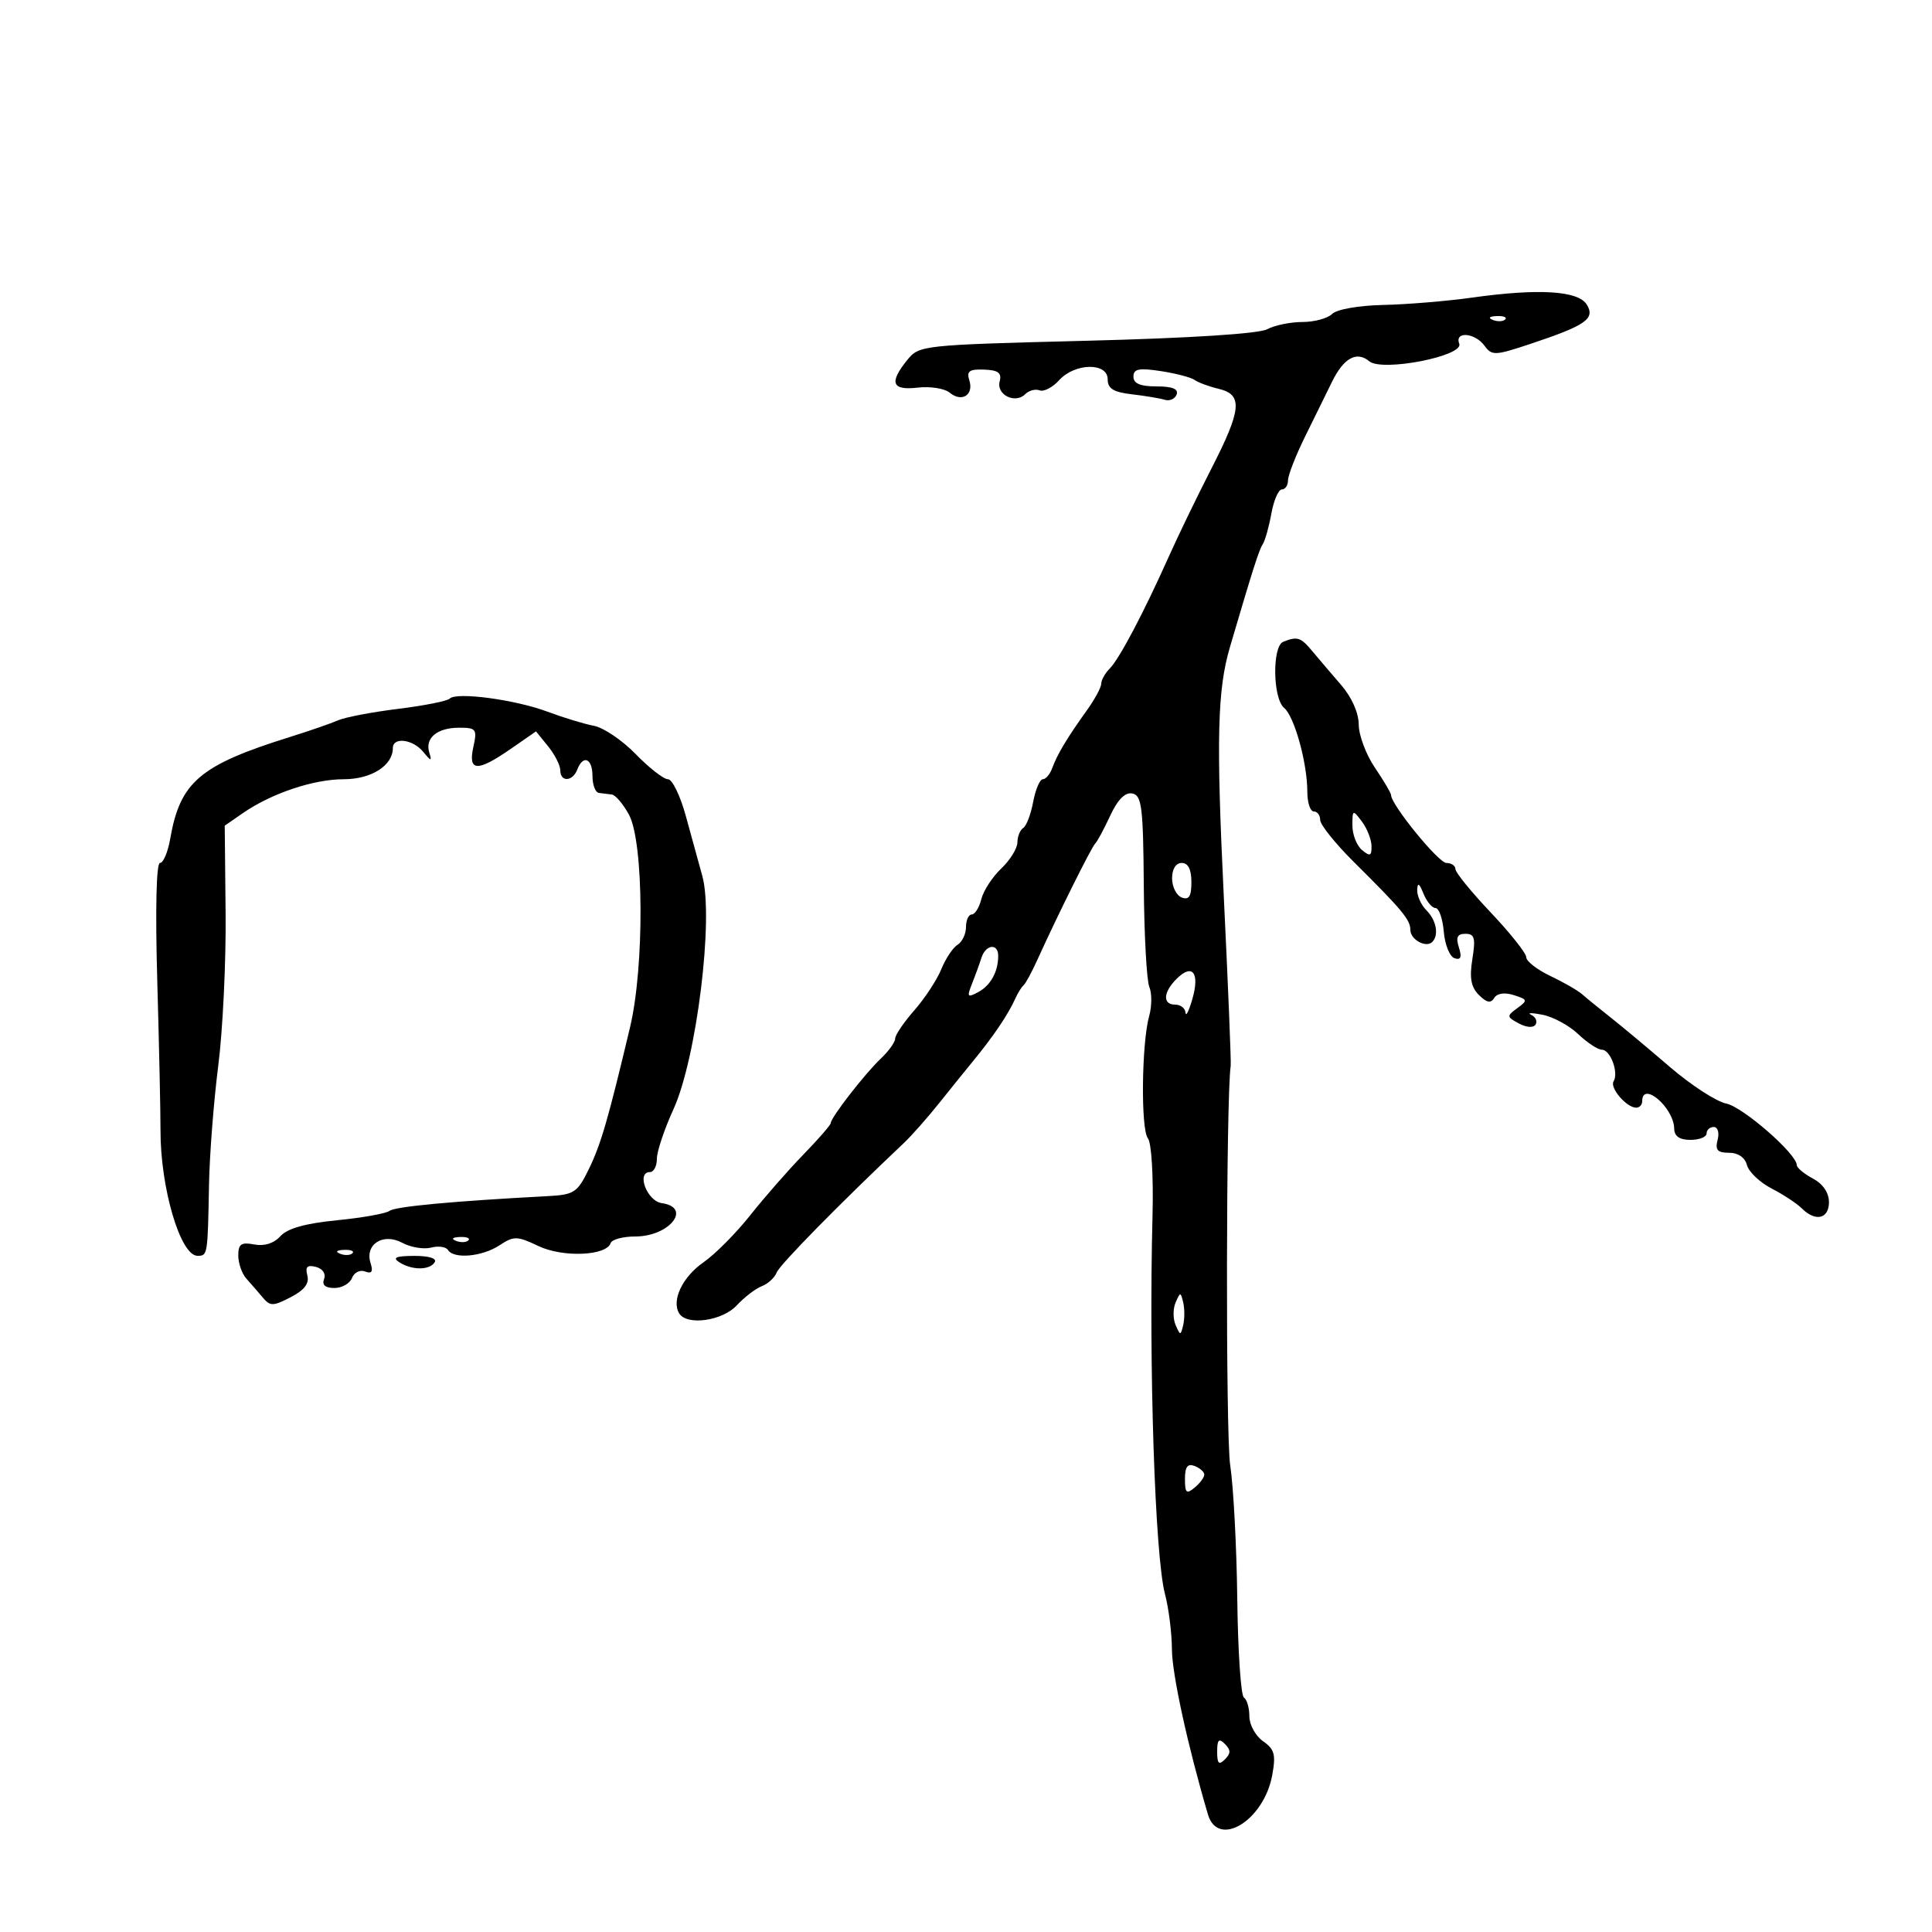<svg xmlns="http://www.w3.org/2000/svg" width="300" height="300" viewBox="0 0 300 300" version="1.1">
	<path d="M 228.500 46.223 C 224.650 46.763, 218.485 47.271, 214.800 47.352 C 210.964 47.437, 207.566 48.034, 206.850 48.750 C 206.163 49.438, 204.085 50, 202.234 50 C 200.383 50, 197.921 50.507, 196.763 51.127 C 195.461 51.824, 184.767 52.505, 168.710 52.914 C 143.142 53.565, 142.735 53.609, 140.881 55.898 C 138.018 59.435, 138.484 60.659, 142.514 60.188 C 144.446 59.963, 146.677 60.317, 147.470 60.975 C 149.342 62.529, 151.241 61.335, 150.518 59.058 C 150.065 57.628, 150.510 57.306, 152.817 57.392 C 155.016 57.475, 155.573 57.902, 155.226 59.238 C 154.690 61.294, 157.638 62.762, 159.189 61.211 C 159.769 60.631, 160.780 60.362, 161.435 60.613 C 162.090 60.865, 163.455 60.155, 164.468 59.035 C 166.899 56.349, 172 56.254, 172 58.895 C 172 60.341, 172.889 60.893, 175.750 61.226 C 177.813 61.465, 180.119 61.850, 180.875 62.081 C 181.631 62.311, 182.456 61.938, 182.708 61.250 C 183.021 60.397, 182.028 60, 179.583 60 C 177.052 60, 176 59.556, 176 58.488 C 176 57.275, 176.838 57.104, 180.250 57.625 C 182.588 57.981, 184.950 58.600, 185.500 58.999 C 186.050 59.398, 187.738 60.020, 189.250 60.381 C 193.027 61.284, 192.809 63.585, 188.070 72.832 C 185.909 77.049, 182.933 83.200, 181.457 86.500 C 177.568 95.193, 173.813 102.304, 172.309 103.821 C 171.589 104.548, 171 105.604, 171 106.167 C 171 106.730, 169.988 108.601, 168.750 110.325 C 165.723 114.541, 164.158 117.151, 163.399 119.250 C 163.051 120.212, 162.390 121, 161.929 121 C 161.468 121, 160.794 122.580, 160.432 124.511 C 160.070 126.442, 159.374 128.269, 158.887 128.570 C 158.399 128.871, 157.992 129.879, 157.983 130.809 C 157.973 131.739, 156.844 133.564, 155.473 134.864 C 154.102 136.165, 152.711 138.302, 152.382 139.614 C 152.053 140.926, 151.382 142, 150.892 142 C 150.401 142, 150 142.878, 150 143.950 C 150 145.023, 149.411 146.260, 148.691 146.700 C 147.971 147.140, 146.834 148.850, 146.163 150.500 C 145.492 152.150, 143.606 155.023, 141.972 156.886 C 140.337 158.748, 139 160.721, 139 161.271 C 139 161.821, 137.988 163.229, 136.750 164.399 C 134.302 166.716, 129 173.548, 129 174.387 C 129 174.673, 127.087 176.874, 124.750 179.278 C 122.412 181.683, 118.700 185.922, 116.500 188.700 C 114.300 191.477, 111.030 194.769, 109.234 196.015 C 105.973 198.276, 104.230 201.944, 105.465 203.943 C 106.665 205.885, 112.162 205.118, 114.407 202.694 C 115.583 201.426, 117.332 200.087, 118.295 199.717 C 119.258 199.348, 120.297 198.390, 120.604 197.589 C 121.065 196.388, 130.371 186.916, 140.361 177.480 C 141.537 176.368, 144.003 173.578, 145.841 171.278 C 147.678 168.978, 150.032 166.062, 151.072 164.798 C 154.261 160.922, 156.557 157.519, 157.683 155 C 158.052 154.175, 158.616 153.275, 158.937 153 C 159.257 152.725, 160.231 150.925, 161.101 149 C 164.120 142.323, 169.503 131.497, 170.052 131 C 170.356 130.725, 171.402 128.786, 172.377 126.691 C 173.564 124.140, 174.703 122.990, 175.825 123.210 C 177.290 123.497, 177.514 125.291, 177.608 137.519 C 177.667 145.209, 178.054 152.289, 178.466 153.252 C 178.878 154.216, 178.869 156.241, 178.446 157.752 C 177.266 161.969, 177.122 175.344, 178.243 176.747 C 178.807 177.453, 179.119 182.657, 178.963 188.747 C 178.366 212.005, 179.339 241.633, 180.893 247.500 C 181.476 249.700, 181.963 253.580, 181.976 256.122 C 181.996 259.952, 184.424 271.075, 187.570 281.750 C 189.131 287.046, 196.244 282.718, 197.543 275.681 C 198.138 272.458, 197.917 271.630, 196.124 270.374 C 194.956 269.556, 194 267.814, 194 266.502 C 194 265.191, 193.618 263.882, 193.152 263.594 C 192.685 263.305, 192.222 256.416, 192.123 248.285 C 192.024 240.153, 191.529 230.800, 191.023 227.500 C 190.311 222.858, 190.378 170.298, 191.102 165.500 C 191.185 164.950, 190.700 153.051, 190.023 139.059 C 188.846 114.706, 189.034 107.109, 190.978 100.500 C 194.561 88.320, 195.499 85.380, 196.079 84.500 C 196.442 83.950, 197.043 81.813, 197.415 79.750 C 197.787 77.688, 198.520 76, 199.045 76 C 199.570 76, 200 75.367, 200 74.592 C 200 73.818, 201.182 70.781, 202.626 67.842 C 204.070 64.904, 205.966 61.049, 206.840 59.275 C 208.664 55.570, 210.660 54.473, 212.618 56.098 C 214.627 57.765, 227.326 55.292, 226.591 53.376 C 225.831 51.397, 229.021 51.647, 230.510 53.682 C 231.658 55.252, 232.133 55.234, 237.620 53.407 C 246.251 50.534, 247.740 49.498, 246.397 47.303 C 245.068 45.131, 238.924 44.760, 228.500 46.223 M 231.813 49.683 C 232.534 49.972, 233.397 49.936, 233.729 49.604 C 234.061 49.272, 233.471 49.036, 232.417 49.079 C 231.252 49.127, 231.015 49.364, 231.813 49.683 M 199.250 99.662 C 197.528 100.357, 197.638 108.454, 199.389 109.908 C 200.994 111.240, 203 118.482, 203 122.943 C 203 124.624, 203.450 126, 204 126 C 204.550 126, 205 126.599, 205 127.331 C 205 128.063, 207.363 131.007, 210.250 133.872 C 217.731 141.297, 219 142.822, 219 144.393 C 219 145.901, 221.429 147.238, 222.402 146.264 C 223.463 145.203, 223.039 142.896, 221.500 141.357 C 220.675 140.532, 220.029 139.102, 220.063 138.179 C 220.109 136.978, 220.384 137.140, 221.031 138.750 C 221.529 139.988, 222.373 141, 222.907 141 C 223.442 141, 224.019 142.653, 224.190 144.673 C 224.360 146.693, 225.110 148.546, 225.855 148.791 C 226.834 149.113, 227.023 148.649, 226.538 147.118 C 226.033 145.529, 226.289 145, 227.560 145 C 228.973 145, 229.151 145.655, 228.627 148.928 C 228.158 151.864, 228.415 153.272, 229.645 154.502 C 230.848 155.705, 231.487 155.830, 232.020 154.967 C 232.474 154.233, 233.626 154.064, 235.062 154.520 C 237.221 155.205, 237.257 155.339, 235.604 156.547 C 233.929 157.772, 233.943 157.899, 235.857 158.923 C 237.049 159.561, 238.111 159.629, 238.446 159.088 C 238.757 158.584, 238.447 157.905, 237.756 157.579 C 237.065 157.254, 237.850 157.248, 239.500 157.565 C 241.150 157.883, 243.650 159.236, 245.055 160.571 C 246.460 161.907, 248.117 163, 248.737 163 C 250.064 163, 251.385 166.568, 250.555 167.910 C 249.929 168.923, 252.575 172, 254.071 172 C 254.582 172, 255 171.550, 255 171 C 255 167.779, 259.909 171.978, 259.968 175.250 C 259.990 176.442, 260.798 177, 262.500 177 C 263.875 177, 265 176.550, 265 176 C 265 175.450, 265.502 175, 266.117 175 C 266.741 175, 267.003 175.882, 266.710 177 C 266.300 178.570, 266.680 179, 268.477 179 C 269.892 179, 270.958 179.732, 271.267 180.914 C 271.543 181.967, 273.261 183.601, 275.085 184.544 C 276.909 185.487, 279.019 186.876, 279.773 187.630 C 281.900 189.757, 284 189.280, 284 186.669 C 284 185.206, 283.069 183.840, 281.500 183 C 280.125 182.264, 279 181.324, 279 180.910 C 279 179.181, 270.623 171.875, 268.050 171.360 C 266.514 171.053, 262.563 168.484, 259.268 165.651 C 255.974 162.818, 251.852 159.375, 250.108 158 C 248.364 156.625, 246.378 155.007, 245.694 154.404 C 245.010 153.801, 242.774 152.512, 240.725 151.540 C 238.676 150.568, 236.997 149.261, 236.994 148.636 C 236.990 148.011, 234.515 144.892, 231.494 141.704 C 228.472 138.516, 226 135.478, 226 134.954 C 226 134.429, 225.367 134, 224.594 134 C 223.373 134, 216 124.945, 216 123.445 C 216 123.142, 214.875 121.238, 213.500 119.215 C 212.125 117.191, 210.993 114.178, 210.984 112.518 C 210.974 110.684, 209.896 108.261, 208.234 106.342 C 206.730 104.606, 204.717 102.243, 203.760 101.092 C 201.981 98.953, 201.436 98.780, 199.250 99.662 M 69.834 108.479 C 69.467 108.857, 65.867 109.573, 61.834 110.070 C 57.800 110.567, 53.600 111.368, 52.500 111.850 C 51.400 112.332, 48.025 113.500, 45 114.446 C 31.014 118.818, 27.966 121.412, 26.429 130.250 C 26.071 132.313, 25.355 134, 24.840 134 C 24.271 134, 24.106 141.188, 24.419 152.250 C 24.704 162.287, 24.930 172.737, 24.922 175.471 C 24.894 184.424, 28.007 195, 30.669 195 C 32.241 195, 32.252 194.934, 32.454 184 C 32.540 179.325, 33.186 171, 33.889 165.500 C 34.592 160, 35.106 149.360, 35.032 141.855 L 34.896 128.210 37.698 126.271 C 42.137 123.198, 48.671 121, 53.365 121 C 57.649 121, 61 118.881, 61 116.171 C 61 114.393, 64.092 114.772, 65.721 116.750 C 66.949 118.240, 67.088 118.258, 66.660 116.872 C 65.959 114.604, 67.873 113, 71.279 113 C 73.959 113, 74.113 113.209, 73.500 116 C 72.660 119.826, 74.100 119.896, 79.312 116.284 L 83.231 113.568 85.116 115.895 C 86.152 117.174, 87 118.847, 87 119.611 C 87 121.468, 88.914 121.387, 89.638 119.500 C 90.546 117.134, 92 117.750, 92 120.500 C 92 121.875, 92.450 123.056, 93 123.125 C 93.550 123.194, 94.456 123.306, 95.014 123.375 C 95.572 123.444, 96.764 124.850, 97.664 126.500 C 99.979 130.748, 100.080 150.059, 97.836 159.500 C 94.417 173.879, 93.306 177.702, 91.428 181.551 C 89.645 185.202, 89.161 185.518, 85 185.738 C 70.367 186.513, 61.376 187.349, 60.500 188.017 C 59.950 188.435, 56.269 189.095, 52.319 189.483 C 47.414 189.965, 44.634 190.747, 43.544 191.951 C 42.532 193.070, 41.046 193.540, 39.475 193.240 C 37.452 192.853, 37 193.166, 37 194.955 C 37 196.158, 37.562 197.770, 38.250 198.537 C 38.938 199.303, 40.082 200.623, 40.793 201.469 C 41.955 202.852, 42.393 202.848, 45.140 201.428 C 47.264 200.329, 48.051 199.301, 47.724 198.051 C 47.373 196.709, 47.711 196.373, 49.058 196.725 C 50.106 196.999, 50.636 197.784, 50.324 198.599 C 49.966 199.531, 50.501 200, 51.924 200 C 53.101 200, 54.332 199.299, 54.660 198.443 C 54.989 197.586, 55.904 197.133, 56.694 197.436 C 57.729 197.833, 57.966 197.469, 57.543 196.135 C 56.617 193.217, 59.481 191.384, 62.468 192.983 C 63.788 193.690, 65.798 194.025, 66.933 193.728 C 68.069 193.431, 69.250 193.596, 69.558 194.094 C 70.449 195.536, 74.848 195.146, 77.534 193.386 C 79.811 191.894, 80.274 191.902, 83.631 193.495 C 87.422 195.294, 94.163 195.010, 94.825 193.024 C 95.013 192.461, 96.736 192, 98.655 192 C 103.962 192, 107.521 187.497, 102.750 186.820 C 100.466 186.495, 98.769 182, 100.930 182 C 101.519 182, 102 181.071, 102 179.936 C 102 178.801, 103.153 175.351, 104.563 172.269 C 108.163 164.398, 110.871 142.504, 109.049 136 C 108.510 134.075, 107.366 129.912, 106.506 126.750 C 105.647 123.588, 104.394 121, 103.722 120.999 C 103.050 120.999, 100.802 119.248, 98.727 117.109 C 96.653 114.970, 93.728 112.989, 92.227 112.705 C 90.727 112.422, 87.475 111.432, 85 110.505 C 80.002 108.633, 70.868 107.413, 69.834 108.479 M 210 128.186 C 210 129.599, 210.675 131.315, 211.500 132 C 212.743 133.032, 212.995 132.924, 212.968 131.372 C 212.951 130.343, 212.276 128.626, 211.468 127.559 C 210.055 125.690, 210 125.713, 210 128.186 M 182 136.393 C 182 137.709, 182.675 139.045, 183.500 139.362 C 184.626 139.794, 185 139.197, 185 136.969 C 185 134.997, 184.496 134, 183.500 134 C 182.585 134, 182 134.933, 182 136.393 M 152.387 148.750 C 152.085 149.713, 151.427 151.527, 150.926 152.781 C 150.115 154.810, 150.222 154.951, 151.890 154.059 C 153.825 153.023, 155 150.892, 155 148.418 C 155 146.407, 153.046 146.655, 152.387 148.750 M 182.750 151.947 C 180.604 154.057, 180.484 156, 182.500 156 C 183.325 156, 184.041 156.563, 184.090 157.250 C 184.140 157.938, 184.619 156.976, 185.154 155.114 C 186.317 151.068, 185.174 149.562, 182.750 151.947 M 70.813 192.683 C 71.534 192.972, 72.397 192.936, 72.729 192.604 C 73.061 192.272, 72.471 192.036, 71.417 192.079 C 70.252 192.127, 70.015 192.364, 70.813 192.683 M 52.813 194.683 C 53.534 194.972, 54.397 194.936, 54.729 194.604 C 55.061 194.272, 54.471 194.036, 53.417 194.079 C 52.252 194.127, 52.015 194.364, 52.813 194.683 M 62 196 C 63.956 197.264, 66.719 197.264, 67.500 196 C 67.871 195.399, 66.597 195.006, 64.309 195.015 C 61.481 195.027, 60.887 195.280, 62 196 M 182.548 202.250 C 182.129 203.213, 182.129 204.787, 182.548 205.750 C 183.273 207.417, 183.329 207.417, 183.728 205.750 C 183.958 204.787, 183.958 203.213, 183.728 202.250 C 183.329 200.583, 183.273 200.583, 182.548 202.250 M 184 229.654 C 184 231.844, 184.232 232.052, 185.500 231 C 186.325 230.315, 187 229.408, 187 228.985 C 187 228.561, 186.325 227.955, 185.500 227.638 C 184.405 227.218, 184 227.762, 184 229.654 M 189 272 C 189 273.867, 189.267 274.133, 190.200 273.200 C 191.133 272.267, 191.133 271.733, 190.200 270.800 C 189.267 269.867, 189 270.133, 189 272" stroke="none" fill="black" fill-rule="evenodd"/>
</svg>